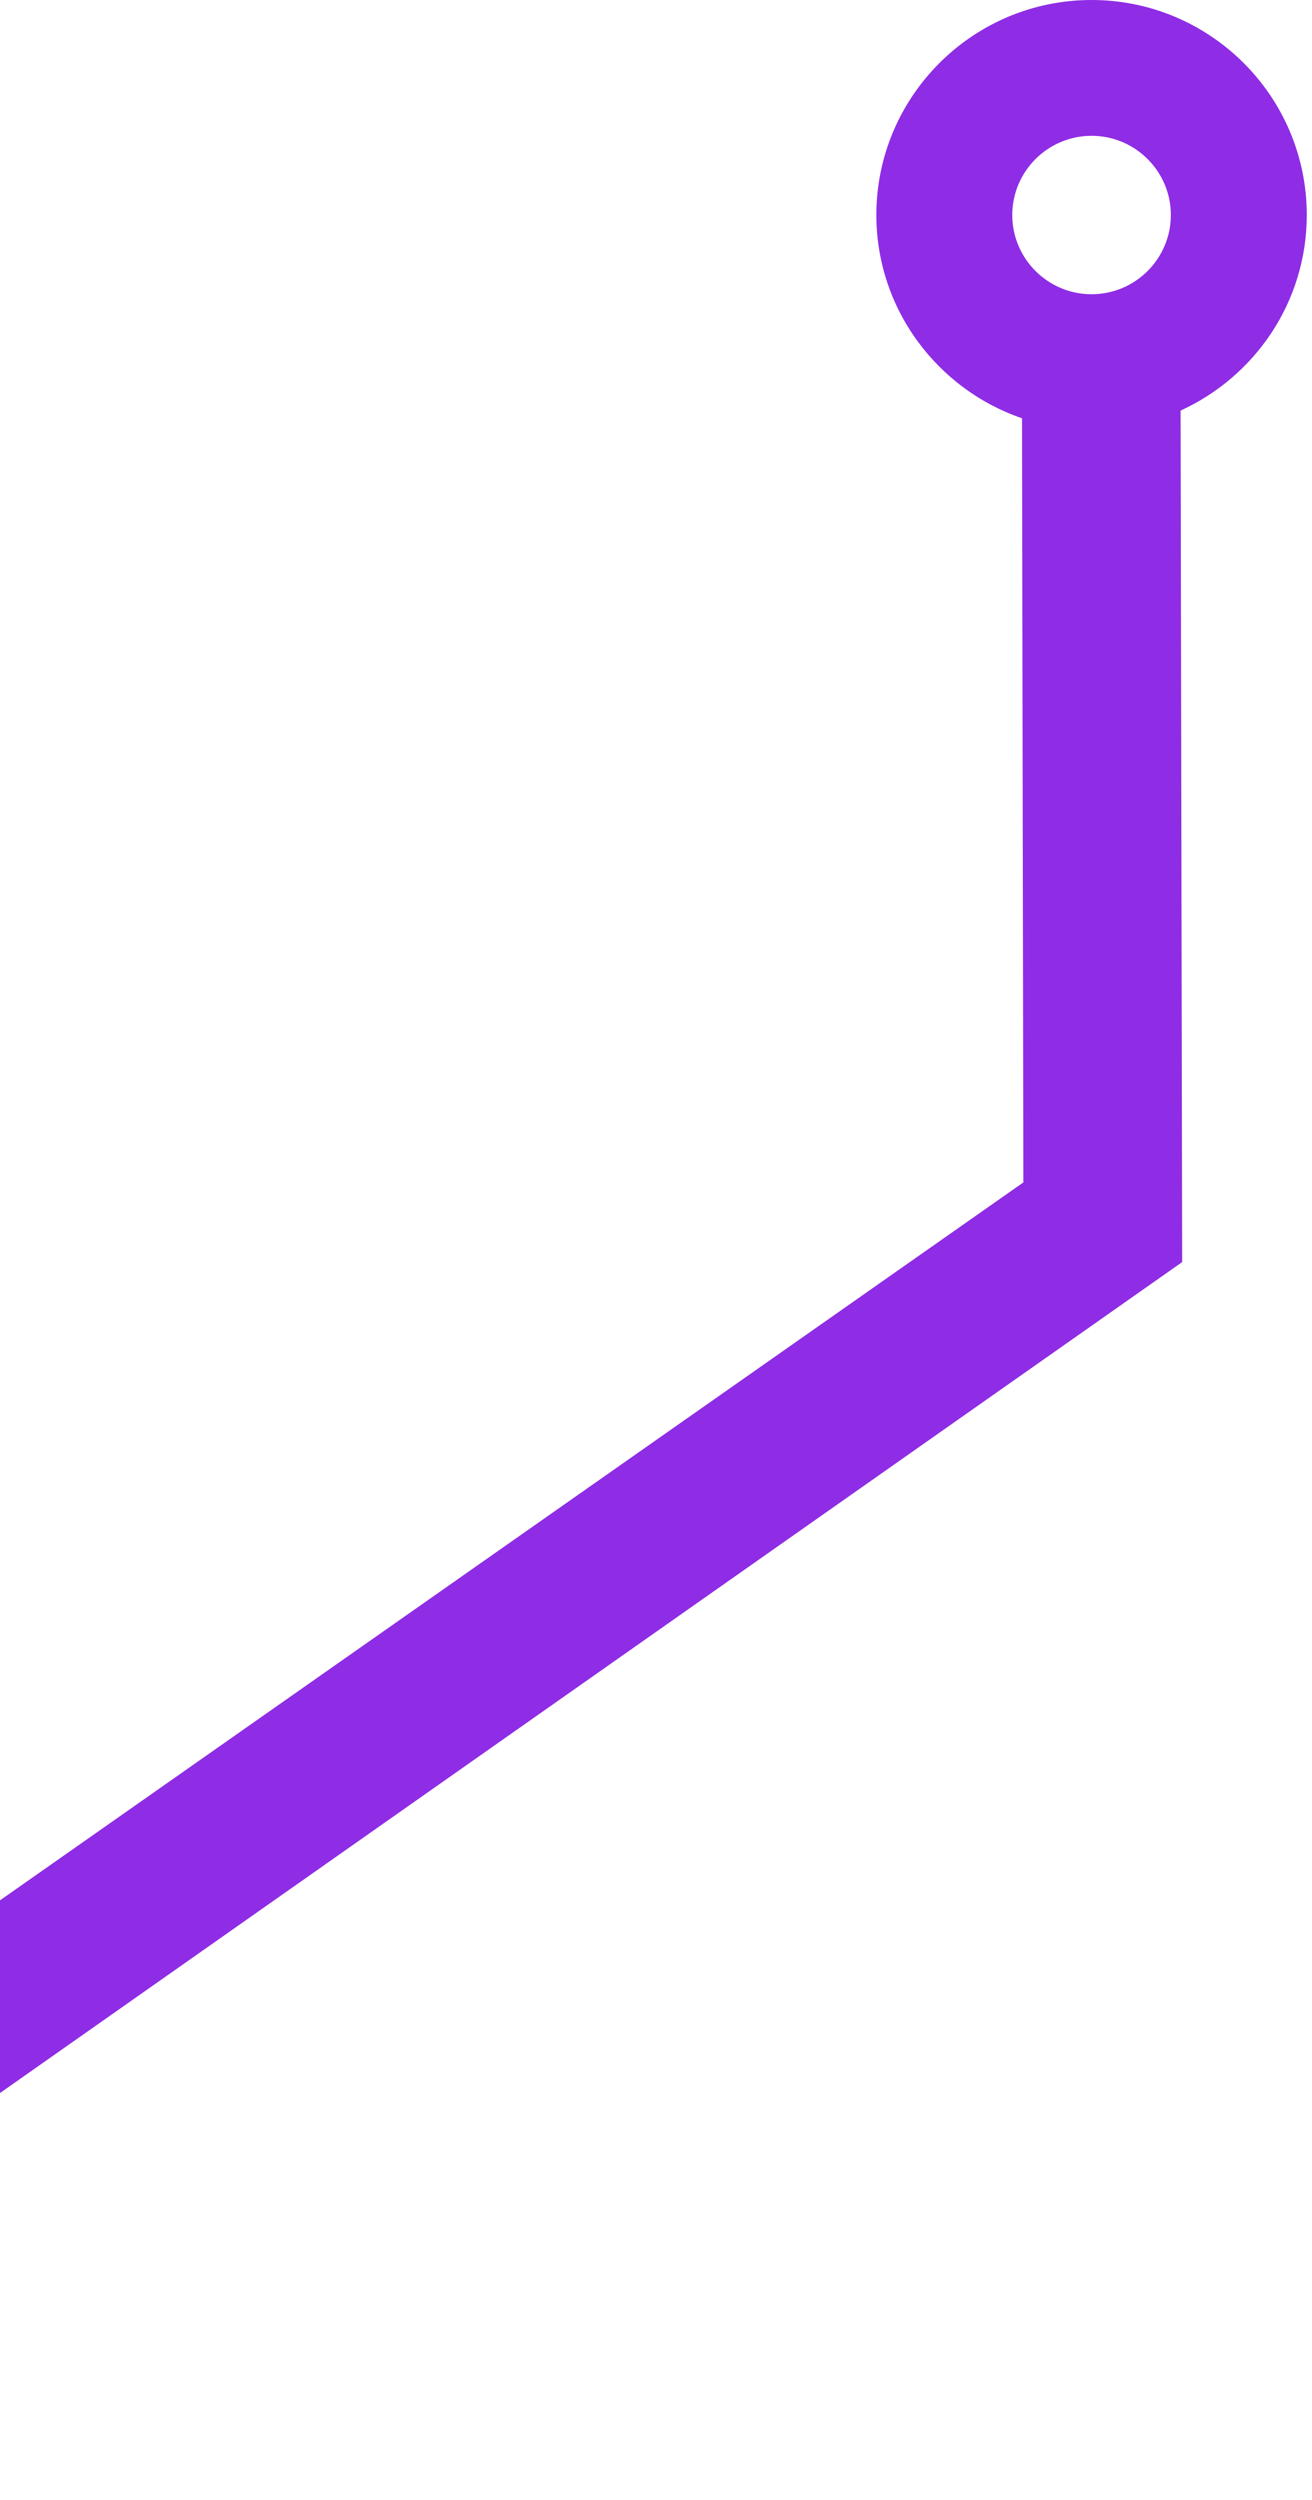 <svg width="243" height="463" viewBox="0 0 243 463" fill="none" xmlns="http://www.w3.org/2000/svg">
<path d="M242.031 39.819C242.031 17.856 224.157 0 202.172 0C180.186 0 162.313 17.856 162.313 39.819C162.313 57.256 173.641 72.094 189.291 77.459L189.543 218.964L-124 438.893L-106.504 462.449L218.954 233.719L218.661 76.034C232.423 69.747 242.031 55.915 242.031 39.819ZM202.172 25.149C210.269 25.149 216.857 31.73 216.857 39.819C216.857 47.909 210.269 54.49 202.172 54.49C194.074 54.49 187.487 47.909 187.487 39.819C187.487 31.73 194.074 25.149 202.172 25.149Z" fill="#8F2CE5"/>
</svg>
